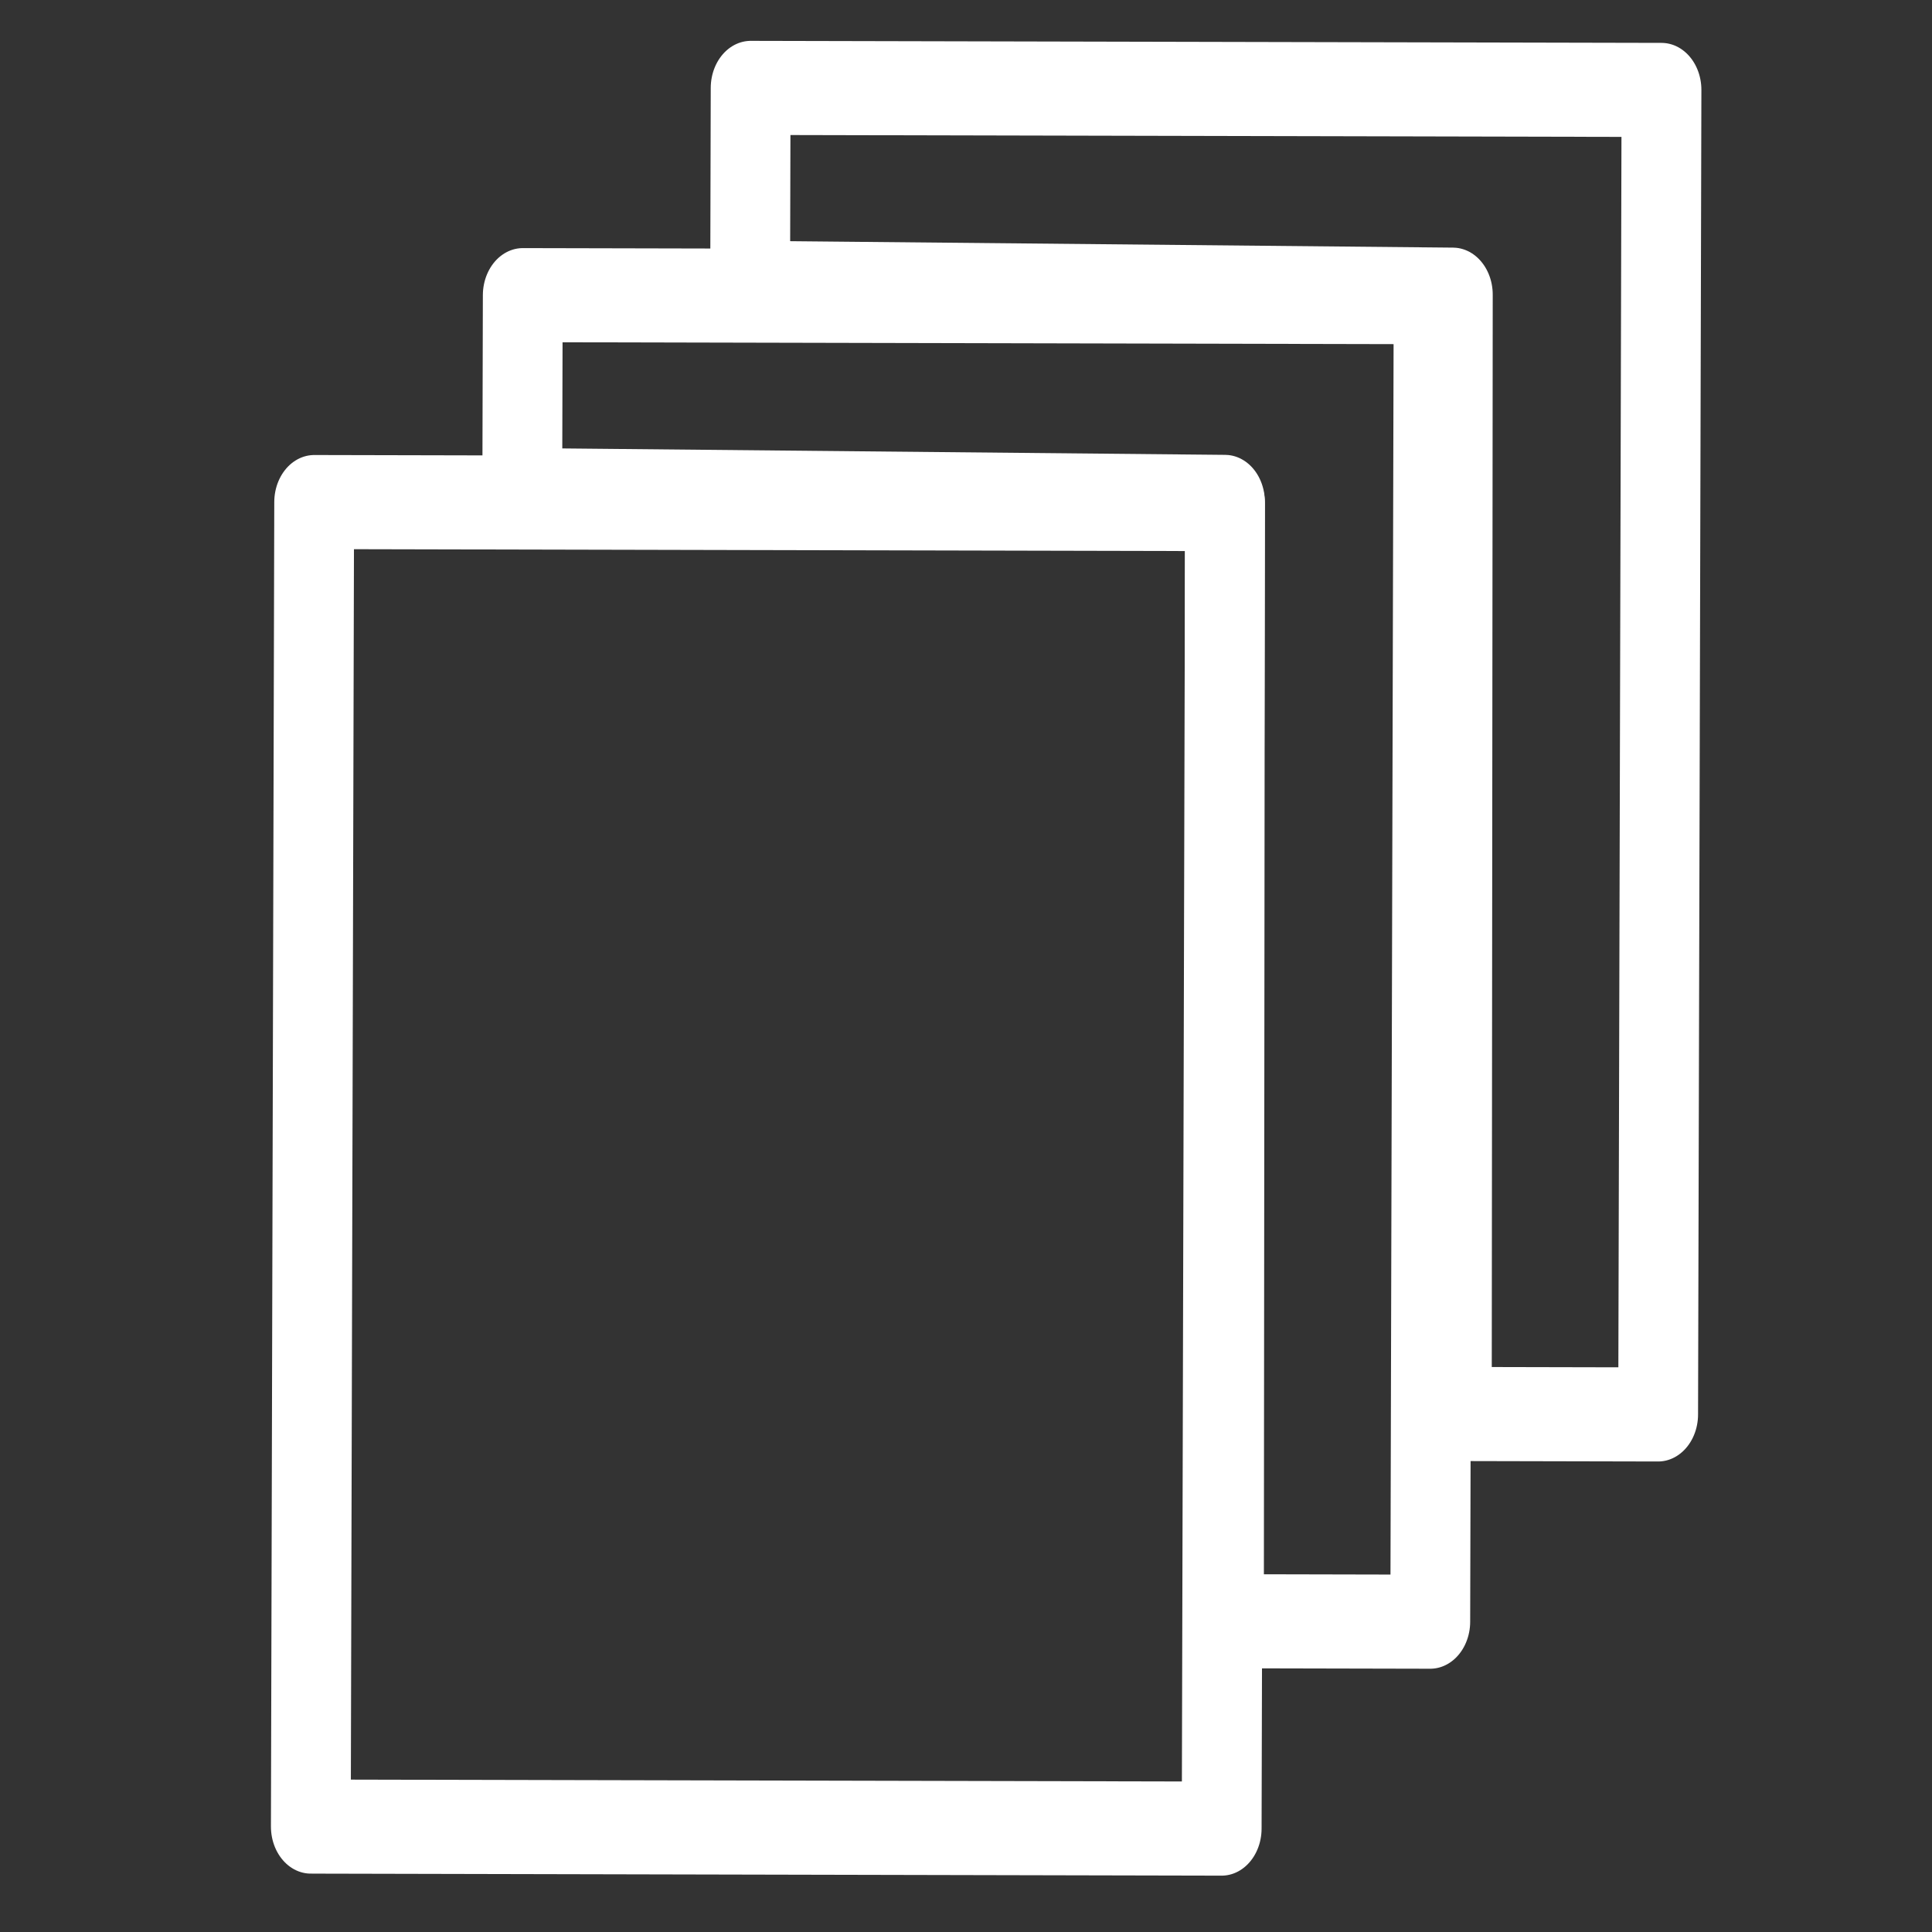 <svg
  viewBox="0 0 60 60"
  xmlns="http://www.w3.org/2000/svg"
  fill-rule="evenodd"
  clip-rule="evenodd"
  stroke-linecap="round"
  stroke-linejoin="round"
  stroke-miterlimit="1.5"
>
  <rect x="0" y="0" width="60" height="60" fill="#333333" stroke="none"/>
  <path fill="none" d="M0 0h60v60H0z" />
  <path
    d="M673 7h-21v3.91l16.201.103.042 21.89H673V7z"
    fill="none"
    stroke="#fff"
    stroke-width="1.84"
    transform="matrix(1.347 .003 -.004 1.588 -861.981 -3.906)"
  />
  <path
    d="M673 7h-21v3.91l16.201.103.042 21.89H673V7z"
    fill="none"
    stroke="#fff"
    stroke-width="1.84"
    transform="matrix(1.347 .003 -.004 1.588 -854.904 -10.342)"
  />
  <path
    d="M673 7h-21v25.903h21V7z"
    fill="none"
    stroke="#fff"
    stroke-width="1.84"
    transform="matrix(1.347 .003 -.004 1.588 -868.459 2.52)"
  />
</svg>
